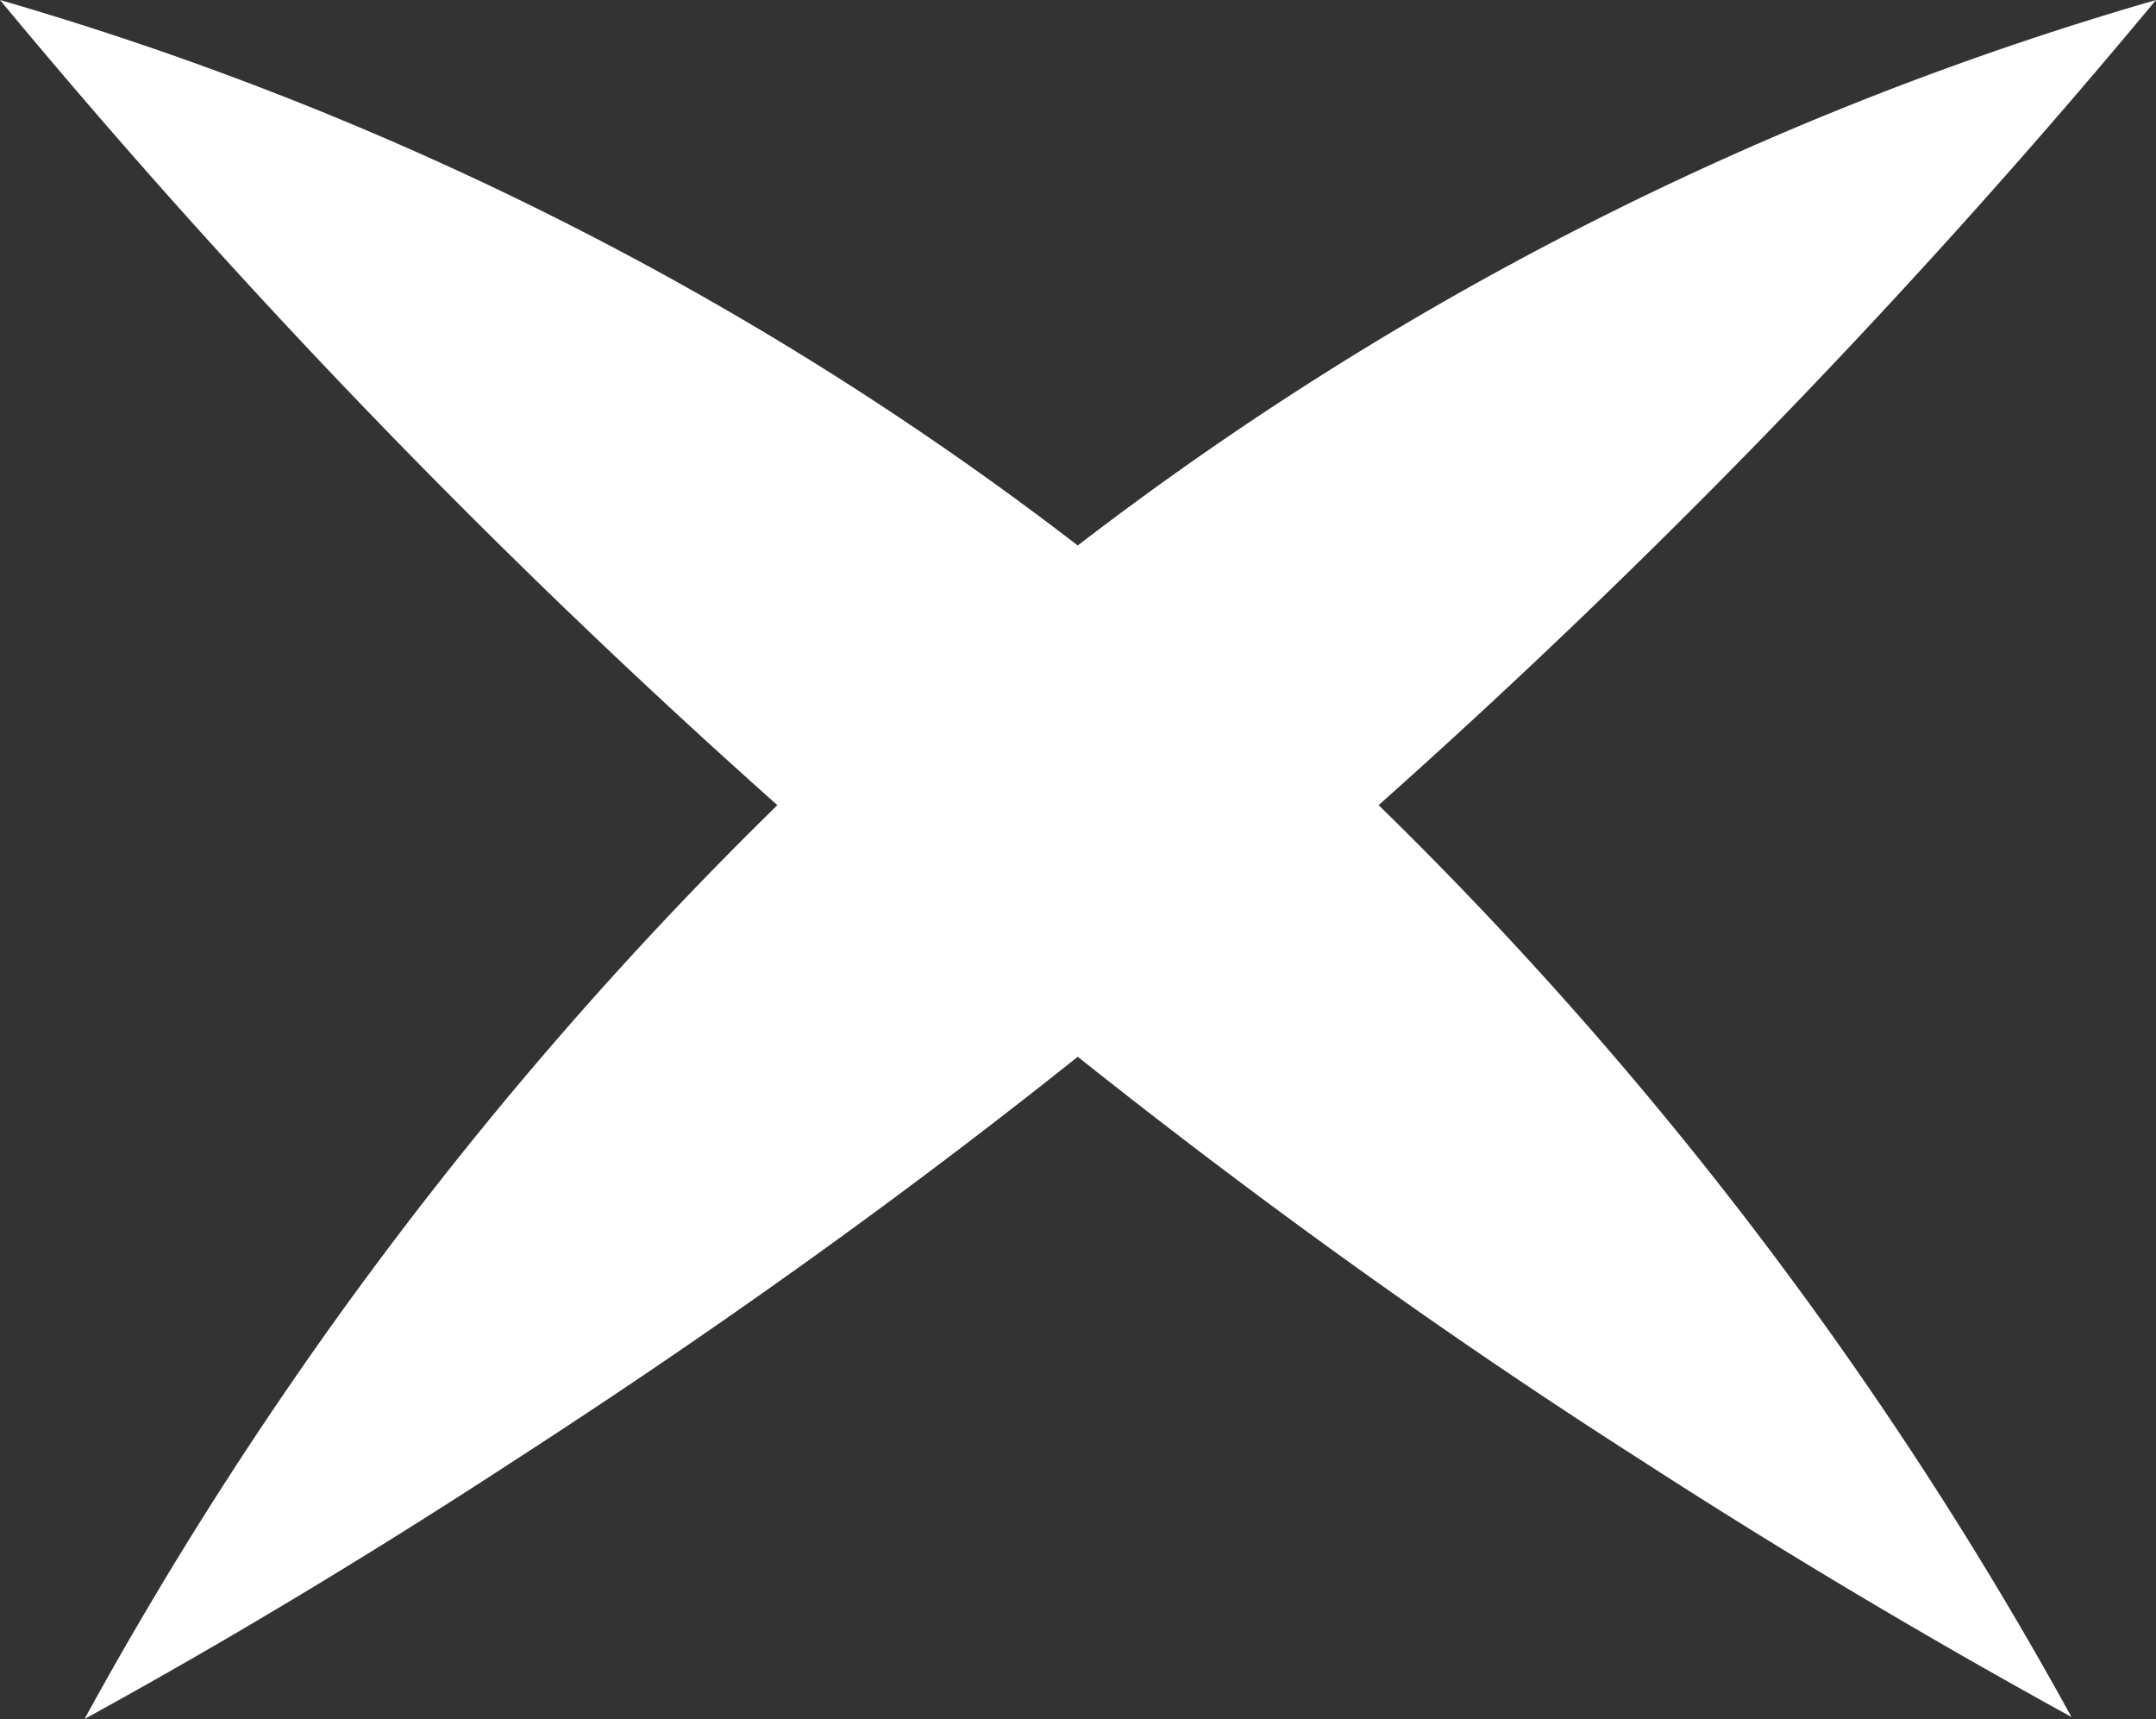 <svg xmlns="http://www.w3.org/2000/svg" viewBox="0 0 42.85 34.16"><rect x="0" y="0" width="42.85" height="34.16" fill="#333333" stroke="none"/><defs><style>.cls-1{fill:#fff;}</style></defs><g id="Capa_2" data-name="Capa 2"><g id="iconos"><path class="cls-1" d="M27.4,16A148.31,148.31,0,0,0,42.85,0,64.54,64.54,0,0,0,21.42,10.84a64.16,64.16,0,0,0-9.94-6.29A64.83,64.83,0,0,0,0,0,147.36,147.36,0,0,0,15.45,16,77.4,77.4,0,0,0,1.68,34.16Q5.91,31.84,10.26,29q6-3.88,11.16-8c3.47,2.76,7.18,5.45,11.17,8,2.89,1.87,5.76,3.57,8.58,5.12A77.4,77.4,0,0,0,27.4,16Z"/></g></g></svg>